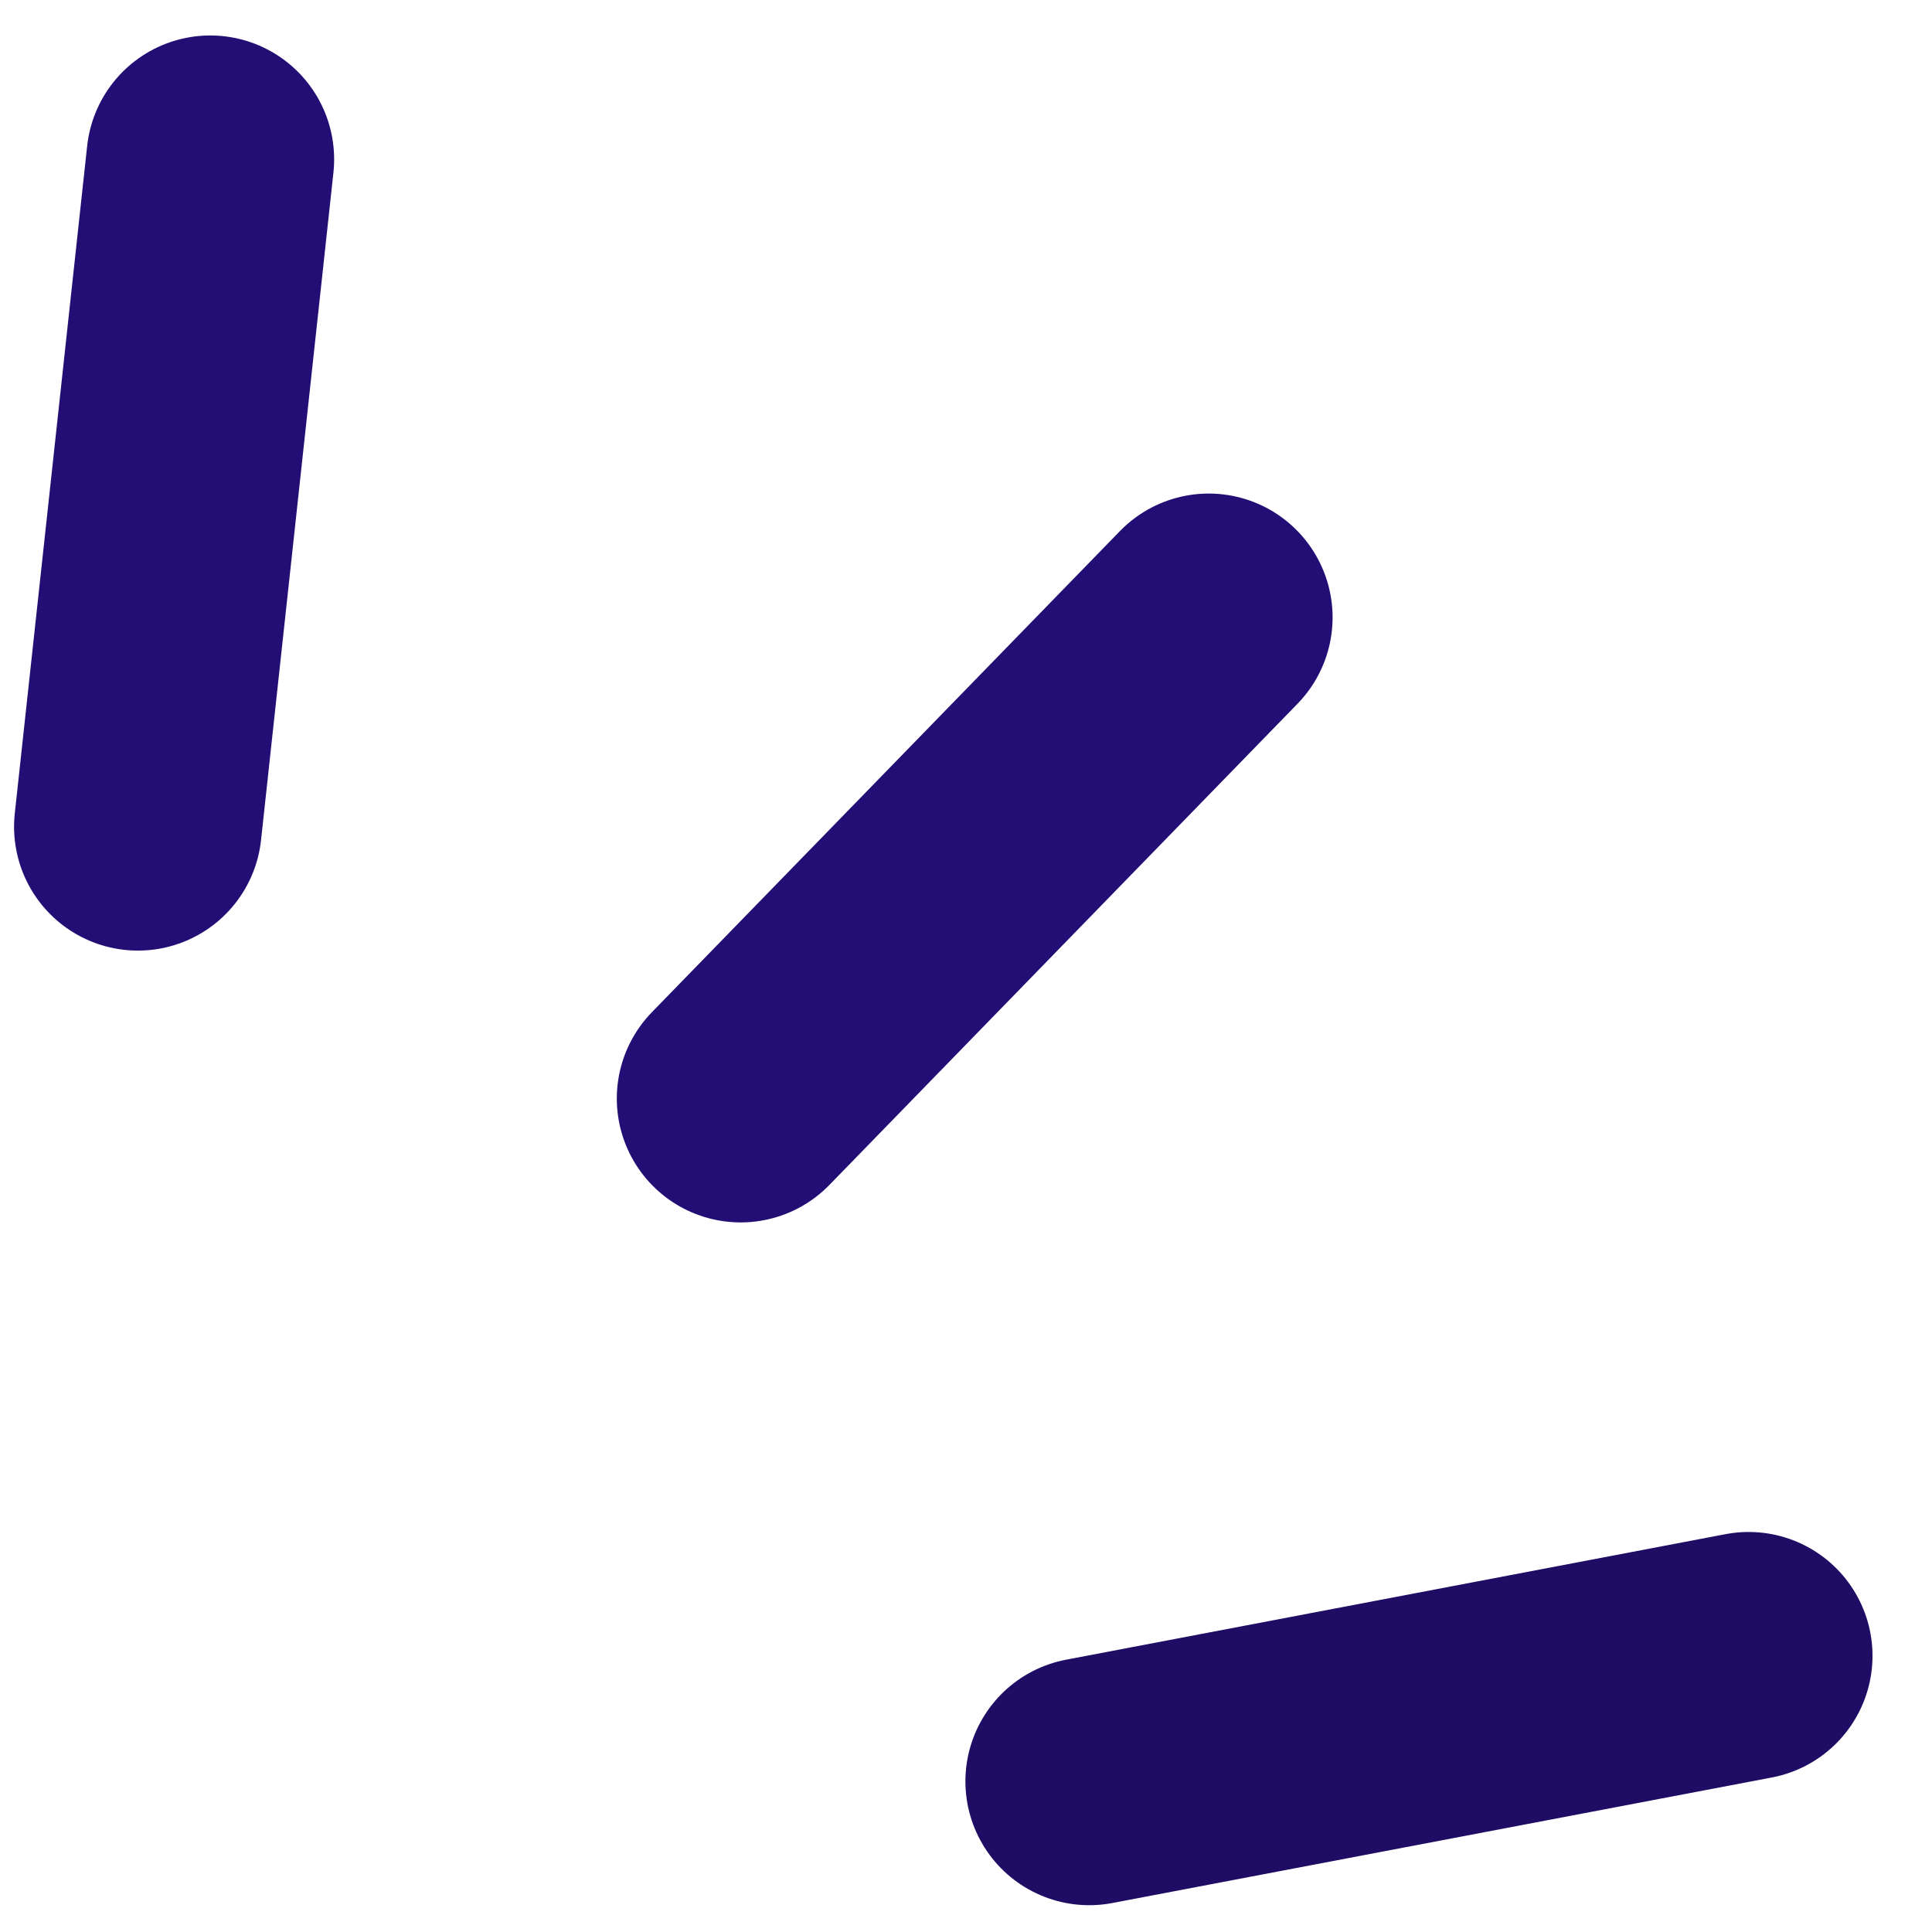 <svg width="39" height="39" viewBox="0 0 39 39" fill="none" xmlns="http://www.w3.org/2000/svg">
<line x1="14.951" y1="22.176" x2="24.4" y2="12.463" stroke="#220E75" stroke-width="5" stroke-linecap="round"/>
<line x1="2.784" y1="16.689" x2="4.245" y2="3.216" stroke="#220E75" stroke-width="5" stroke-linecap="round"/>
<line x1="21.988" y1="35.959" x2="35.299" y2="33.425" stroke="#1E0C65" stroke-width="5" stroke-linecap="round"/>
</svg>
